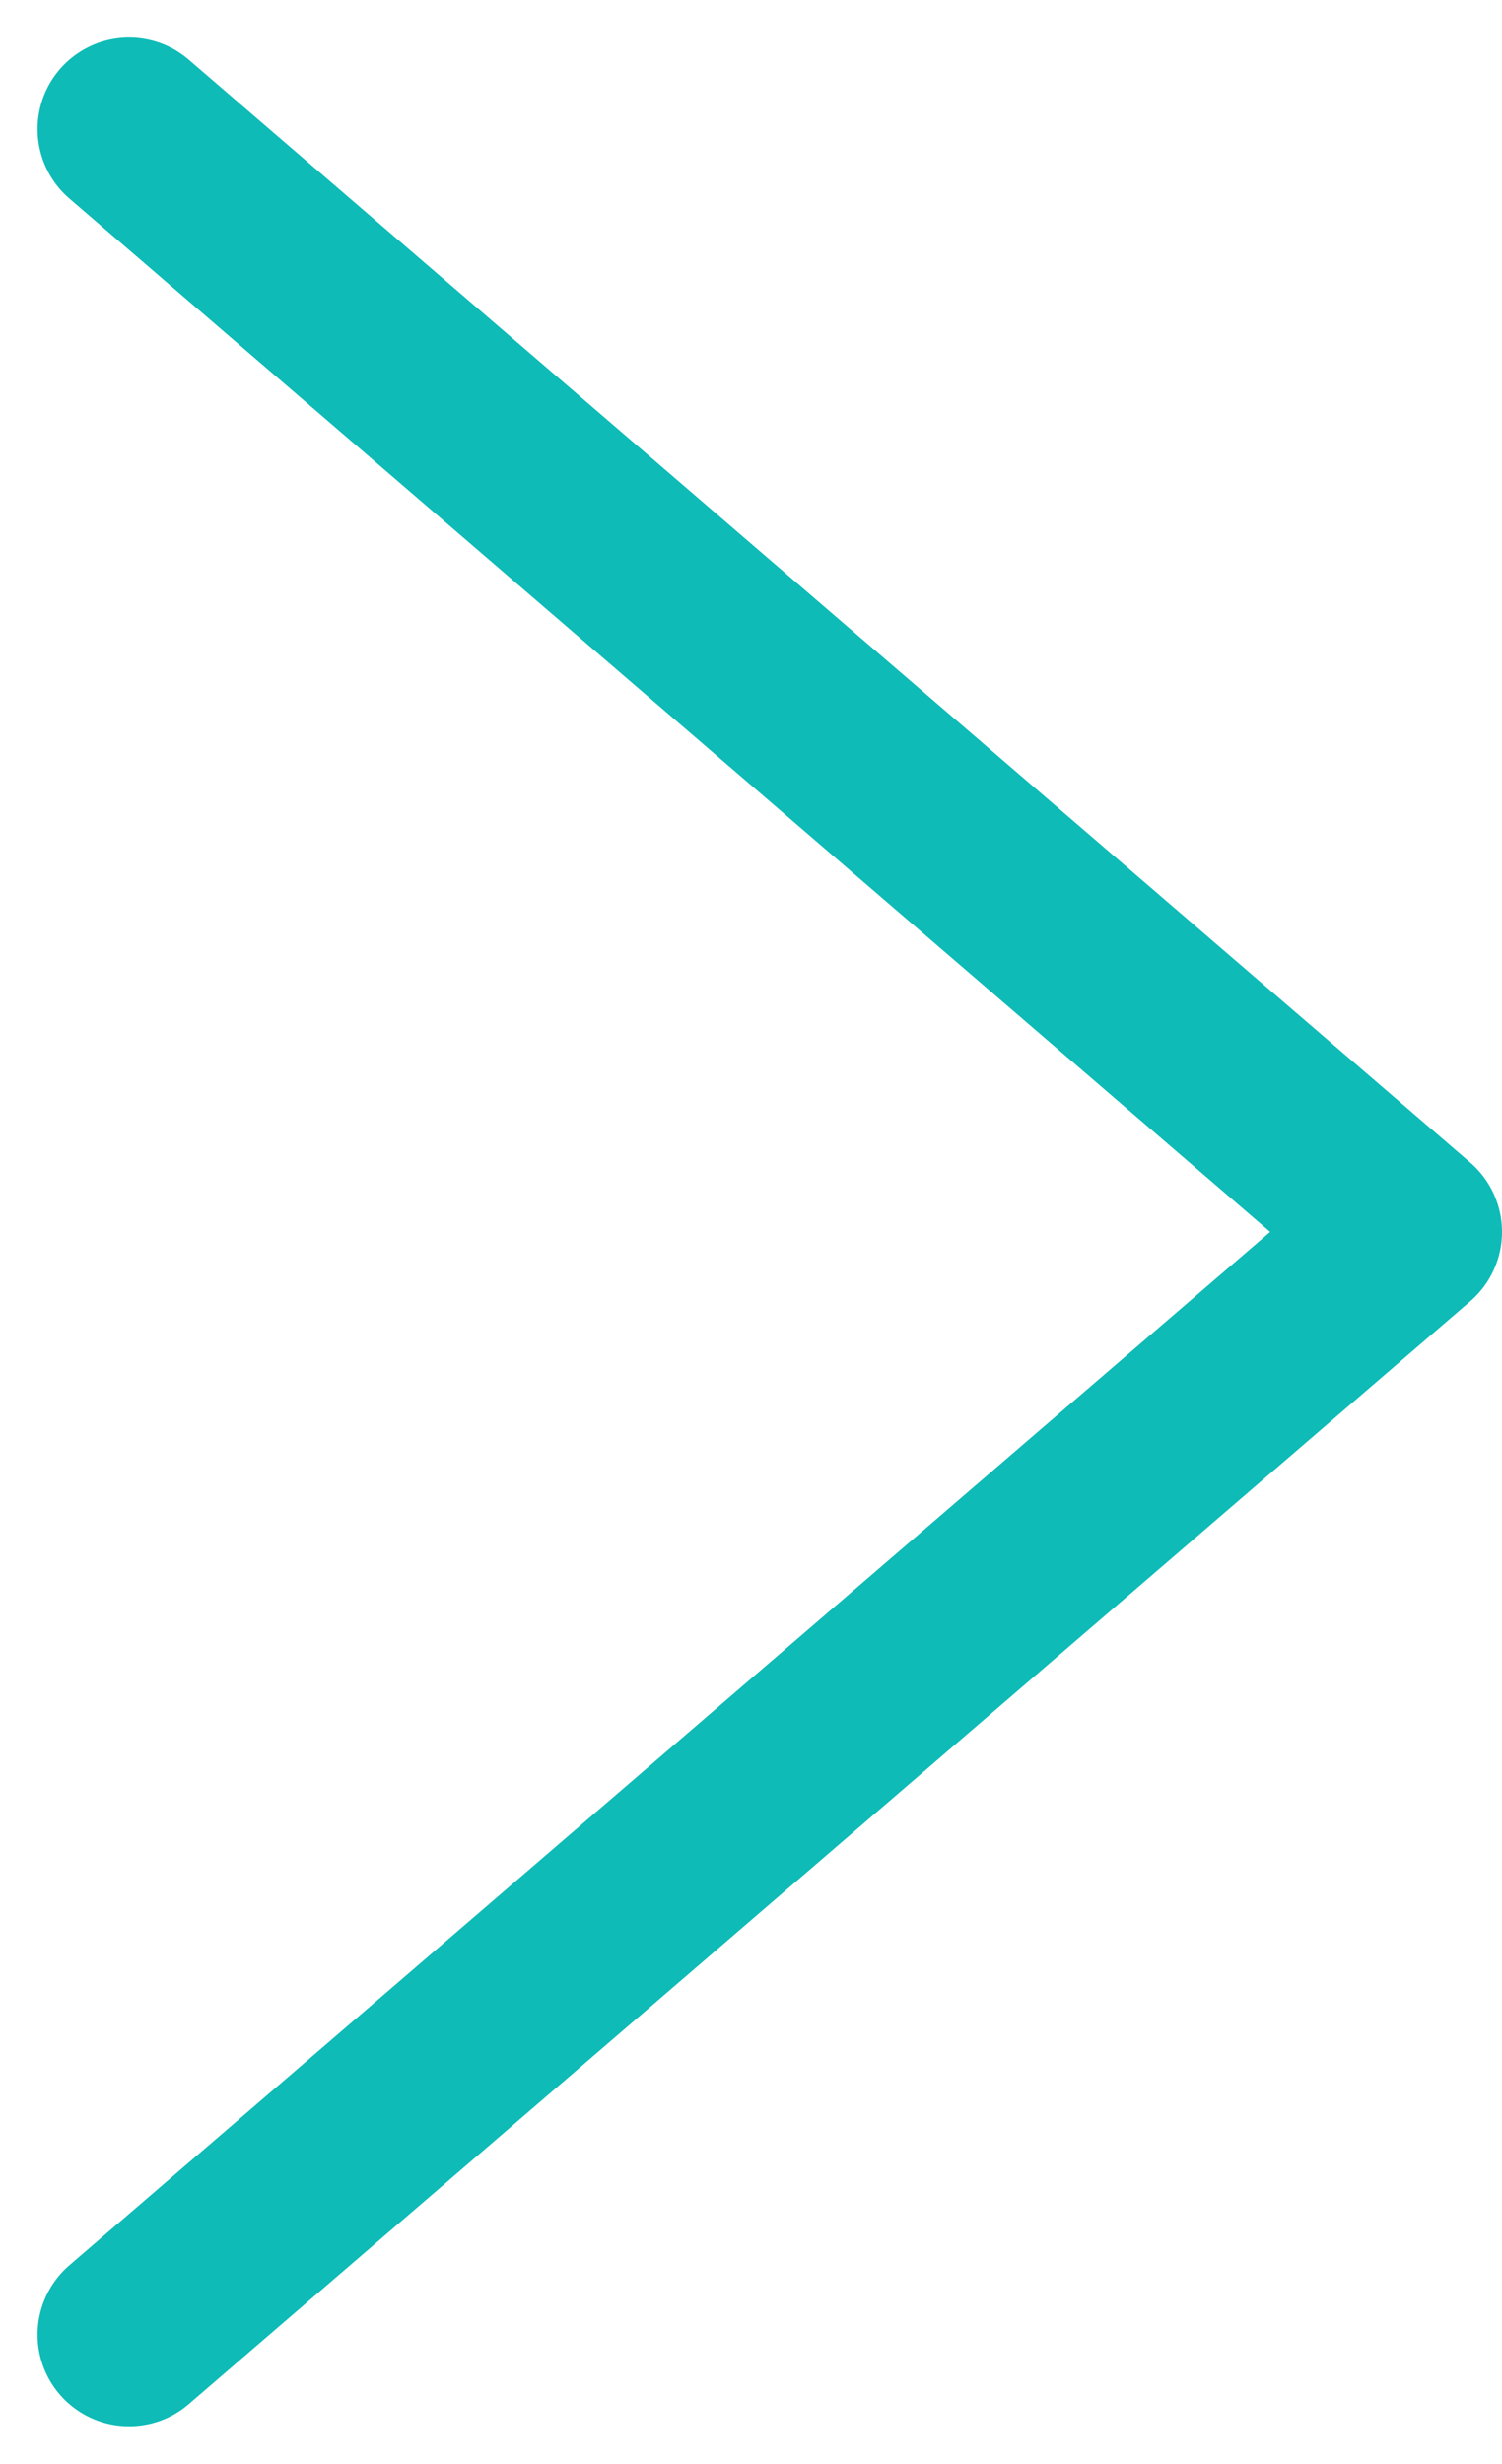 <svg xmlns="http://www.w3.org/2000/svg" width="16.41" height="26.903" viewBox="0 0 16.41 26.903">
  <path id="arrow_right_active" d="M-1342.252,4873.219l14,12.042-14,12.042" transform="translate(1343.662 -4871.809)" fill="none" stroke="#0ebbb7" stroke-linecap="round" stroke-linejoin="round" stroke-width="2"/>
</svg>
